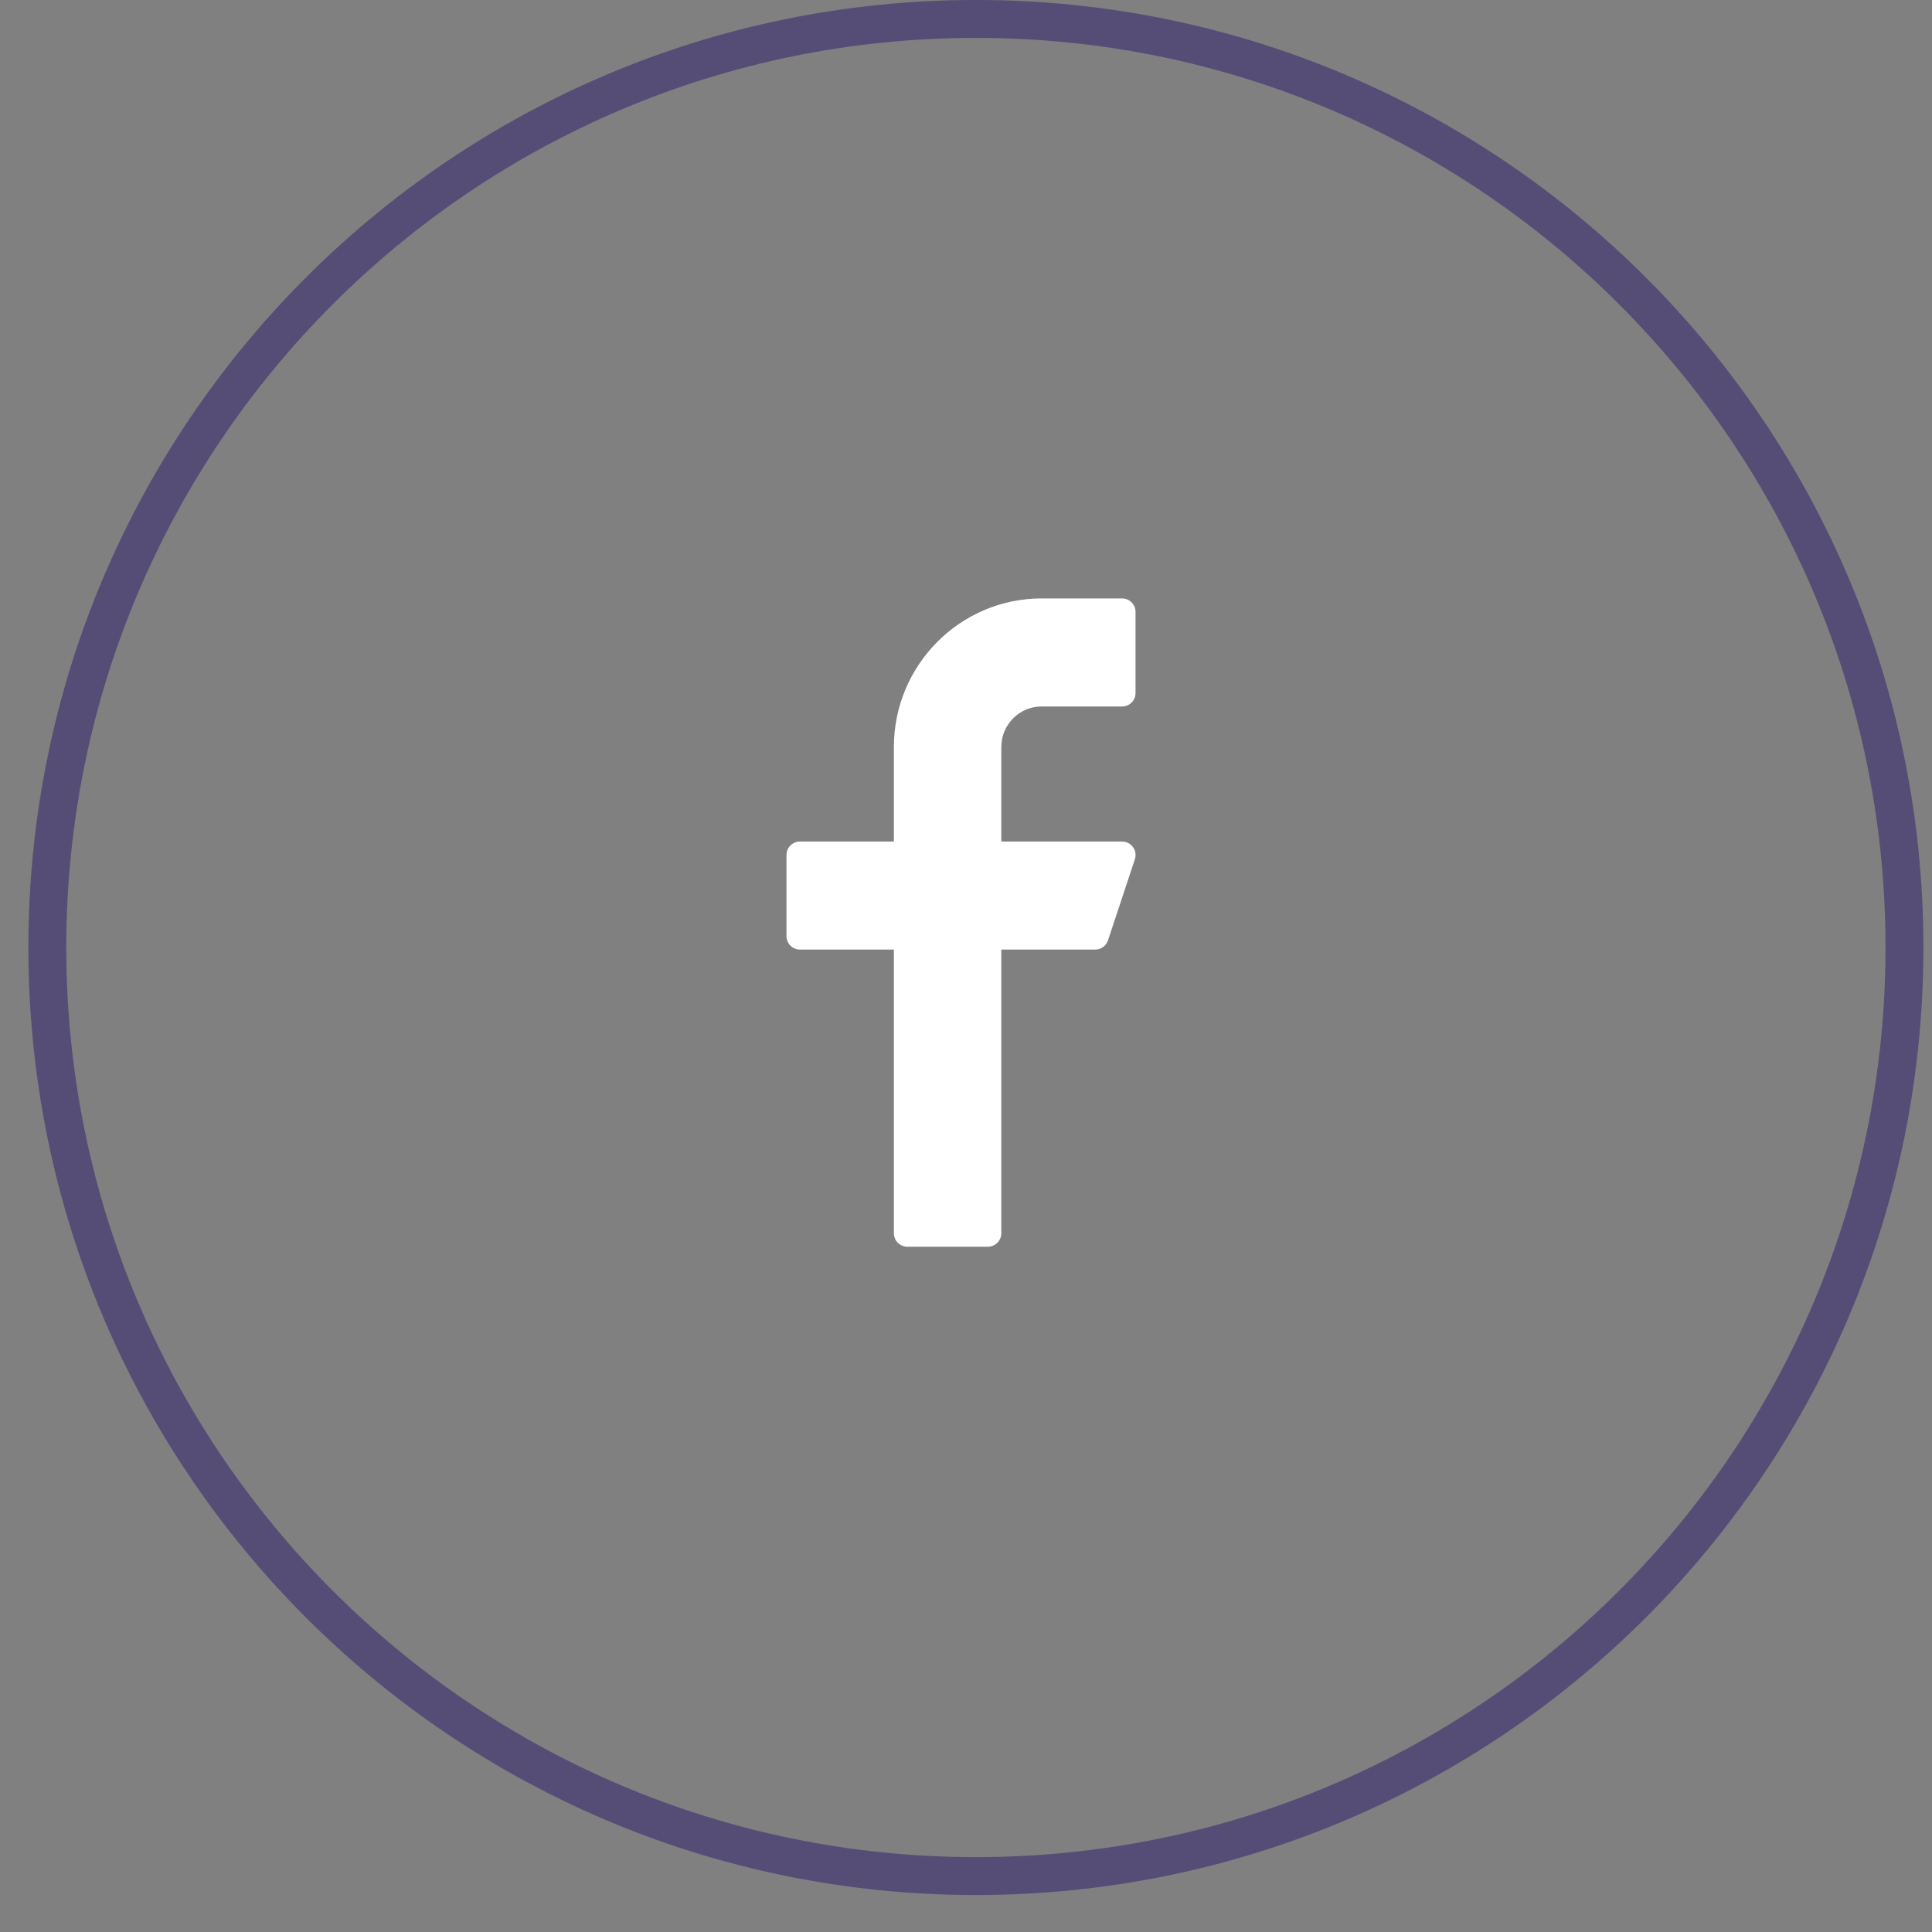 <svg width="40" height="40" viewBox="0 0 40 40" fill="none" xmlns="http://www.w3.org/2000/svg">
<rect x="0" y="0" width="40" height="40" fill="#808080" stroke="none"/>
<path d="M39.43 19.617C39.43 30.235 30.823 38.842 20.205 38.842C9.588 38.842 0.98 30.235 0.98 19.617C0.98 9 9.588 0.392 20.205 0.392C30.823 0.392 39.43 9 39.43 19.617Z" stroke="#564D76" stroke-width="0.785"/>
<path d="M21.564 14.627H23.232C23.386 14.627 23.51 14.501 23.51 14.347V12.669C23.51 12.515 23.386 12.39 23.232 12.39H21.564C19.879 12.39 18.507 13.769 18.507 15.466V17.423H16.561C16.408 17.423 16.283 17.548 16.283 17.703V19.38C16.283 19.535 16.408 19.66 16.561 19.66H18.507V25.532C18.507 25.687 18.631 25.812 18.785 25.812H20.453C20.606 25.812 20.731 25.687 20.731 25.532V19.66H22.676C22.796 19.66 22.902 19.583 22.94 19.469L23.496 17.791C23.525 17.706 23.51 17.612 23.458 17.539C23.405 17.466 23.322 17.423 23.232 17.423H20.731V15.466C20.731 15.003 21.105 14.627 21.564 14.627Z" fill="white"/>
</svg>
